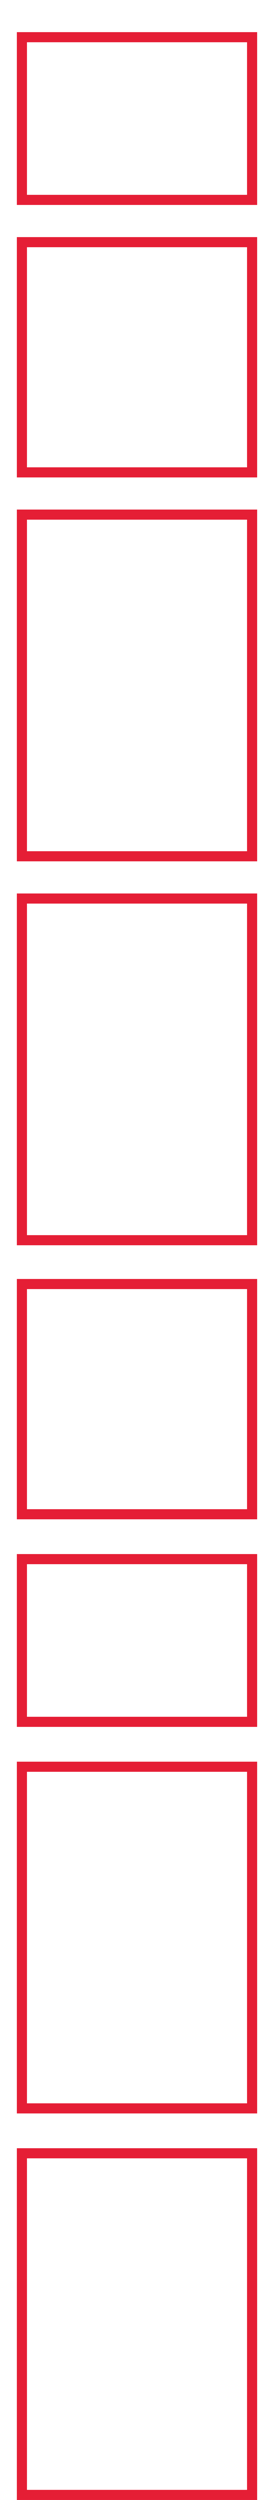 <?xml version="1.0" encoding="utf-8"?>
<!-- Generator: Adobe Illustrator 24.3.0, SVG Export Plug-In . SVG Version: 6.00 Build 0)  -->
<svg version="1.1" id="Calque_1" xmlns="http://www.w3.org/2000/svg" xmlns:xlink="http://www.w3.org/1999/xlink" x="0px" y="0px"
	 viewBox="0 0 162.57 1483.02" style="enable-background:new 0 0 162.57 1483.02;" xml:space="preserve">
<style type="text/css">
	.st0{fill:#E51E35;}
</style>
<g>
	<path class="st0" d="M146.57,308.28v196.67H16V308.28H146.57 M152.57,302.28H10v208.67h142.57V302.28L152.57,302.28z"/>
</g>
<g>
	<path class="st0" d="M146.57,1280.35v196.67H16v-196.67H146.57 M152.57,1274.35H10v208.67h142.57V1274.35L152.57,1274.35z"/>
</g>
<g>
	<path class="st0" d="M146.57,536.02V732.7H16V536.02H146.57 M152.57,530.02H10V738.7h142.57V530.02L152.57,530.02z"/>
</g>
<g>
	<path class="st0" d="M146.57,927.89v90.52H16v-90.52H146.57 M152.57,921.89H10v102.52h142.57V921.89L152.57,921.89z"/>
</g>
<g>
	<path class="st0" d="M146.57,25.06v90.52H16V25.06H146.57 M152.57,19.06H10v102.52h142.57V19.06L152.57,19.06z"/>
</g>
<g>
	<path class="st0" d="M146.57,146.65v130.57H16V146.65H146.57 M152.57,140.65H10v142.57h142.57V140.65L152.57,140.65z"/>
</g>
<g>
	<path class="st0" d="M146.57,764.7v130.57H16V764.7H146.57 M152.57,758.7H10v142.57h142.57V758.7L152.57,758.7z"/>
</g>
<g>
	<path class="st0" d="M146.57,1051.05v196.67H16v-196.67H146.57 M152.57,1045.05H10v208.67h142.57V1045.05L152.57,1045.05z"/>
</g>
</svg>
